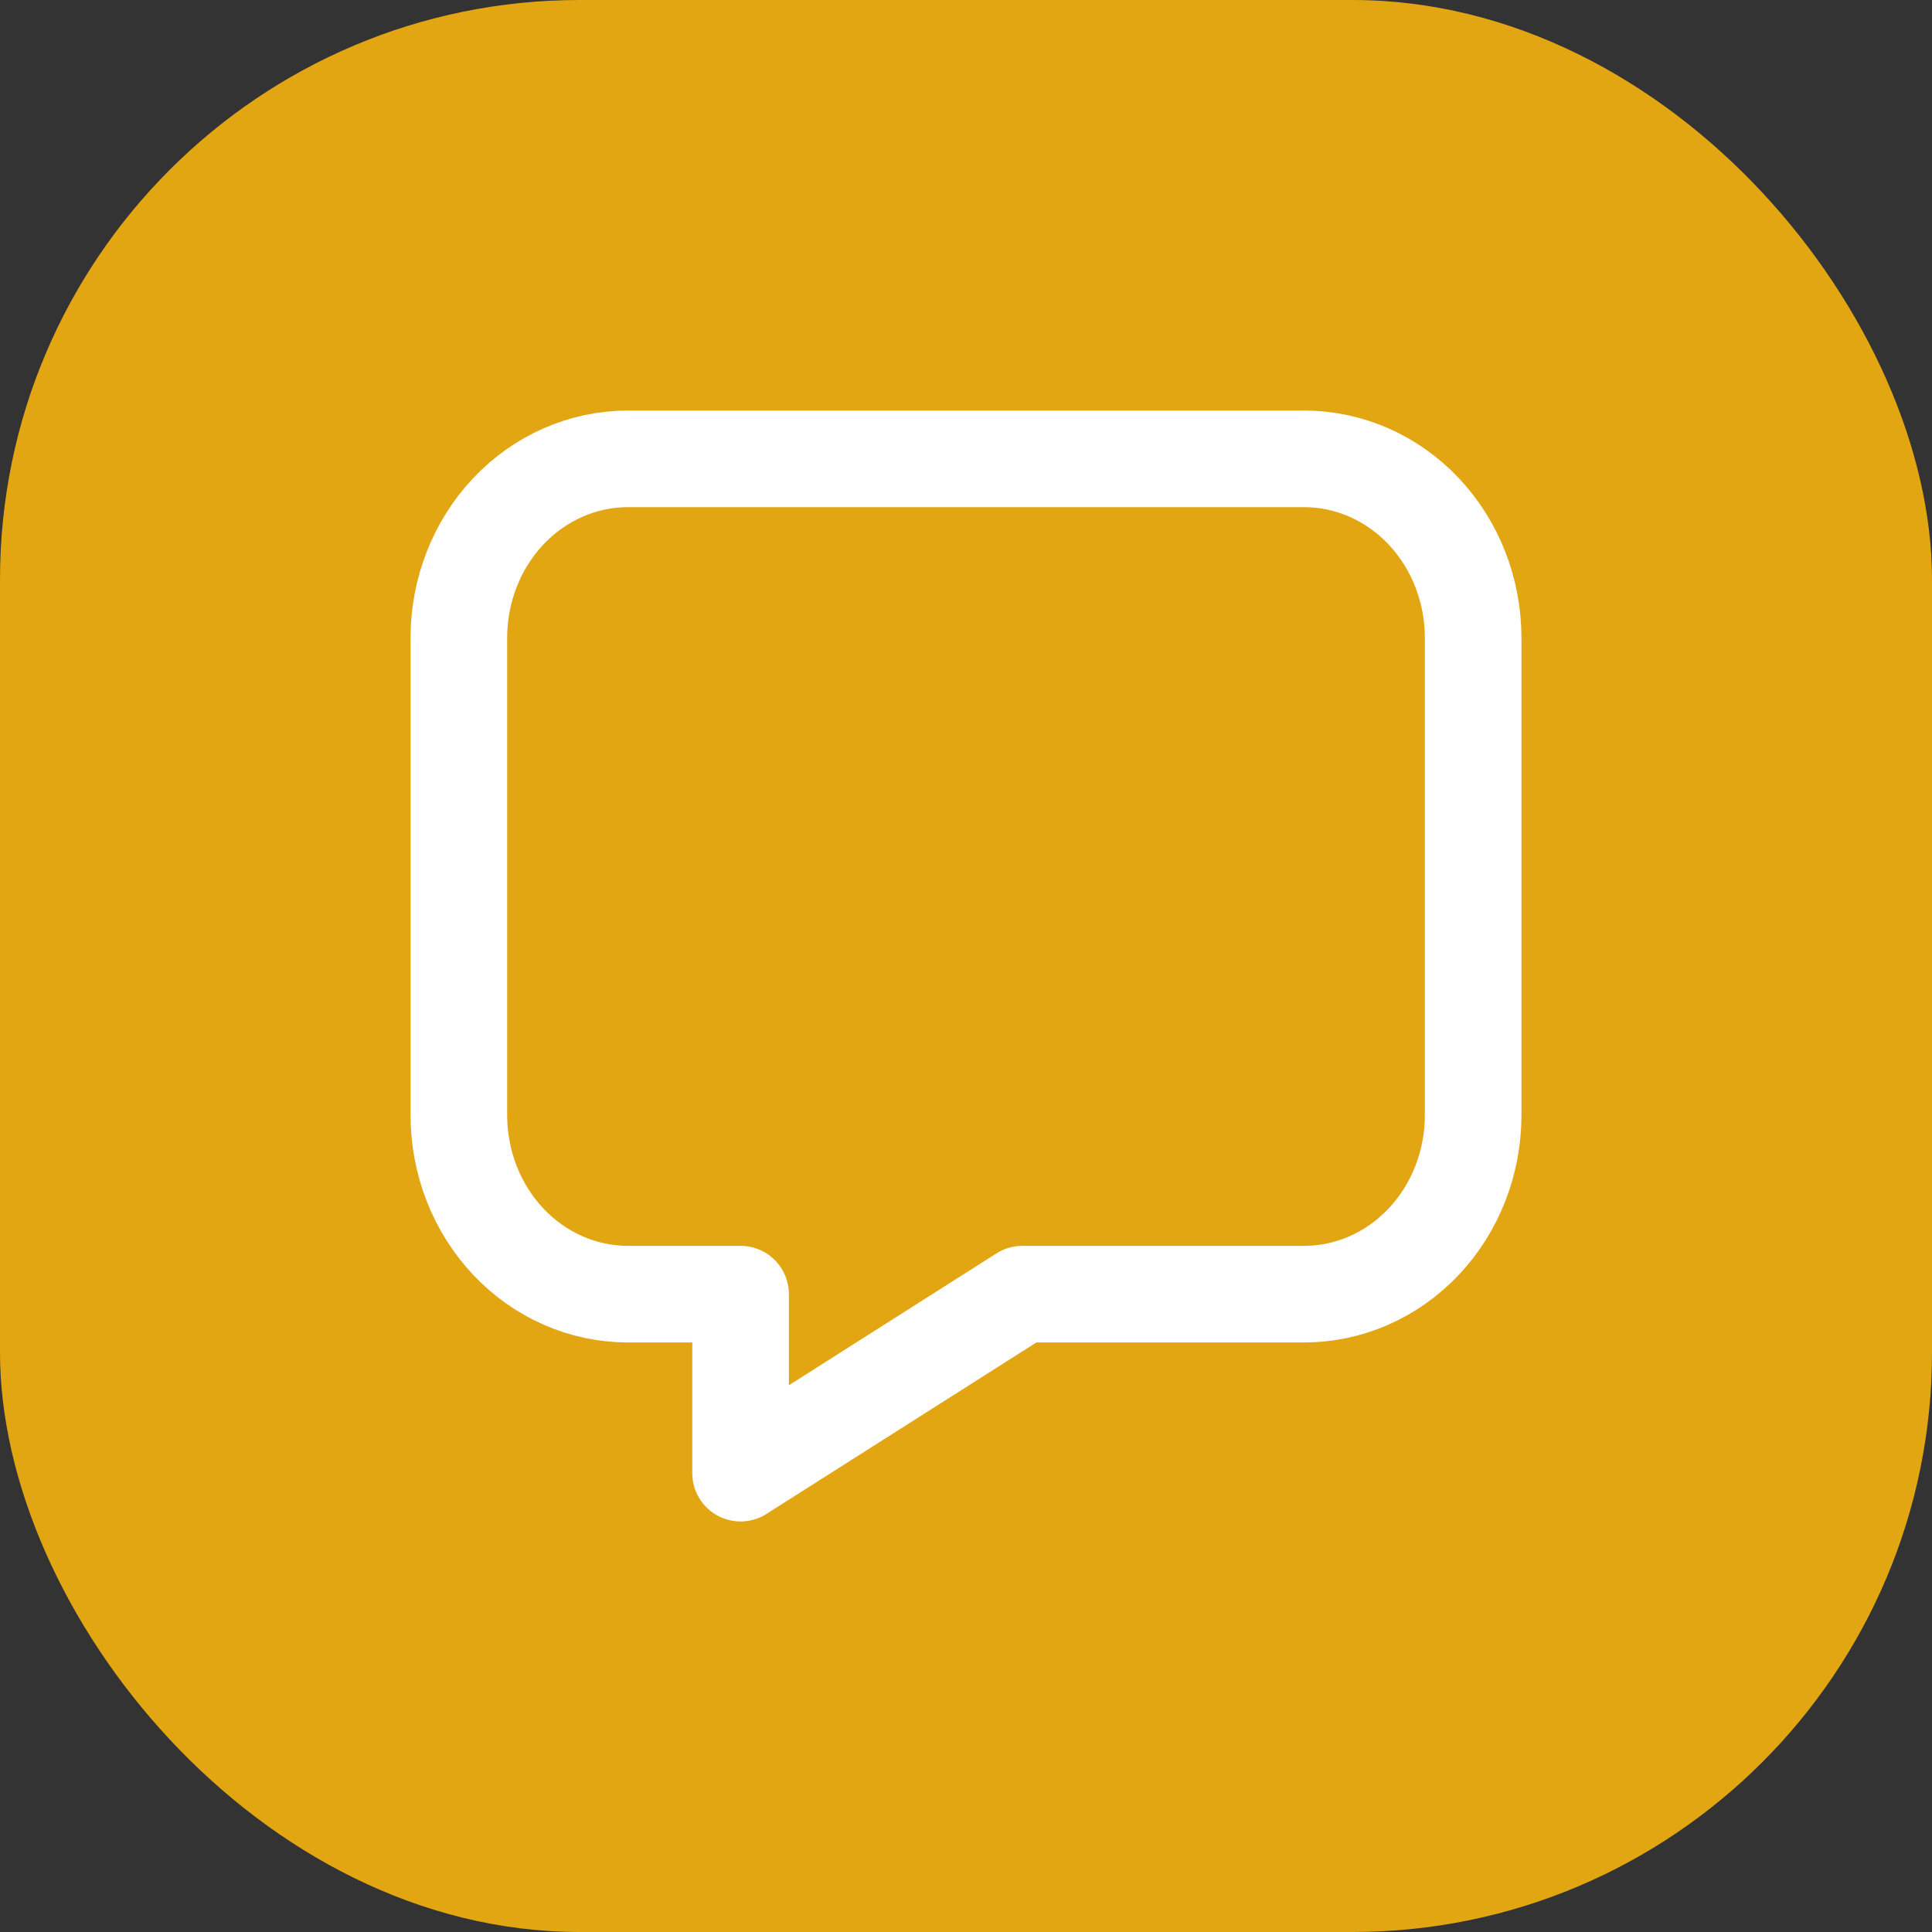 <svg width="40" height="40" viewBox="0 0 40 40" fill="none" xmlns="http://www.w3.org/2000/svg">
<rect x="0" y="0" width="40" height="40" fill="#333333" stroke="none"/>
<rect width="40" height="40" rx="12" fill="#E2A612"/>
<path d="M27 9.5C27.928 9.5 28.819 9.89 29.475 10.585C30.131 11.28 30.5 12.223 30.5 13.206V23.088C30.5 24.071 30.131 25.014 29.475 25.709C28.819 26.404 27.928 26.794 27 26.794H21.167L15.333 30.5V26.794H13C12.072 26.794 11.181 26.404 10.525 25.709C9.869 25.014 9.5 24.071 9.5 23.088V13.206C9.5 12.223 9.869 11.28 10.525 10.585C11.181 9.89 12.072 9.5 13 9.5H27Z" stroke="white" stroke-width="2" stroke-linecap="round" stroke-linejoin="round"/>
</svg>
